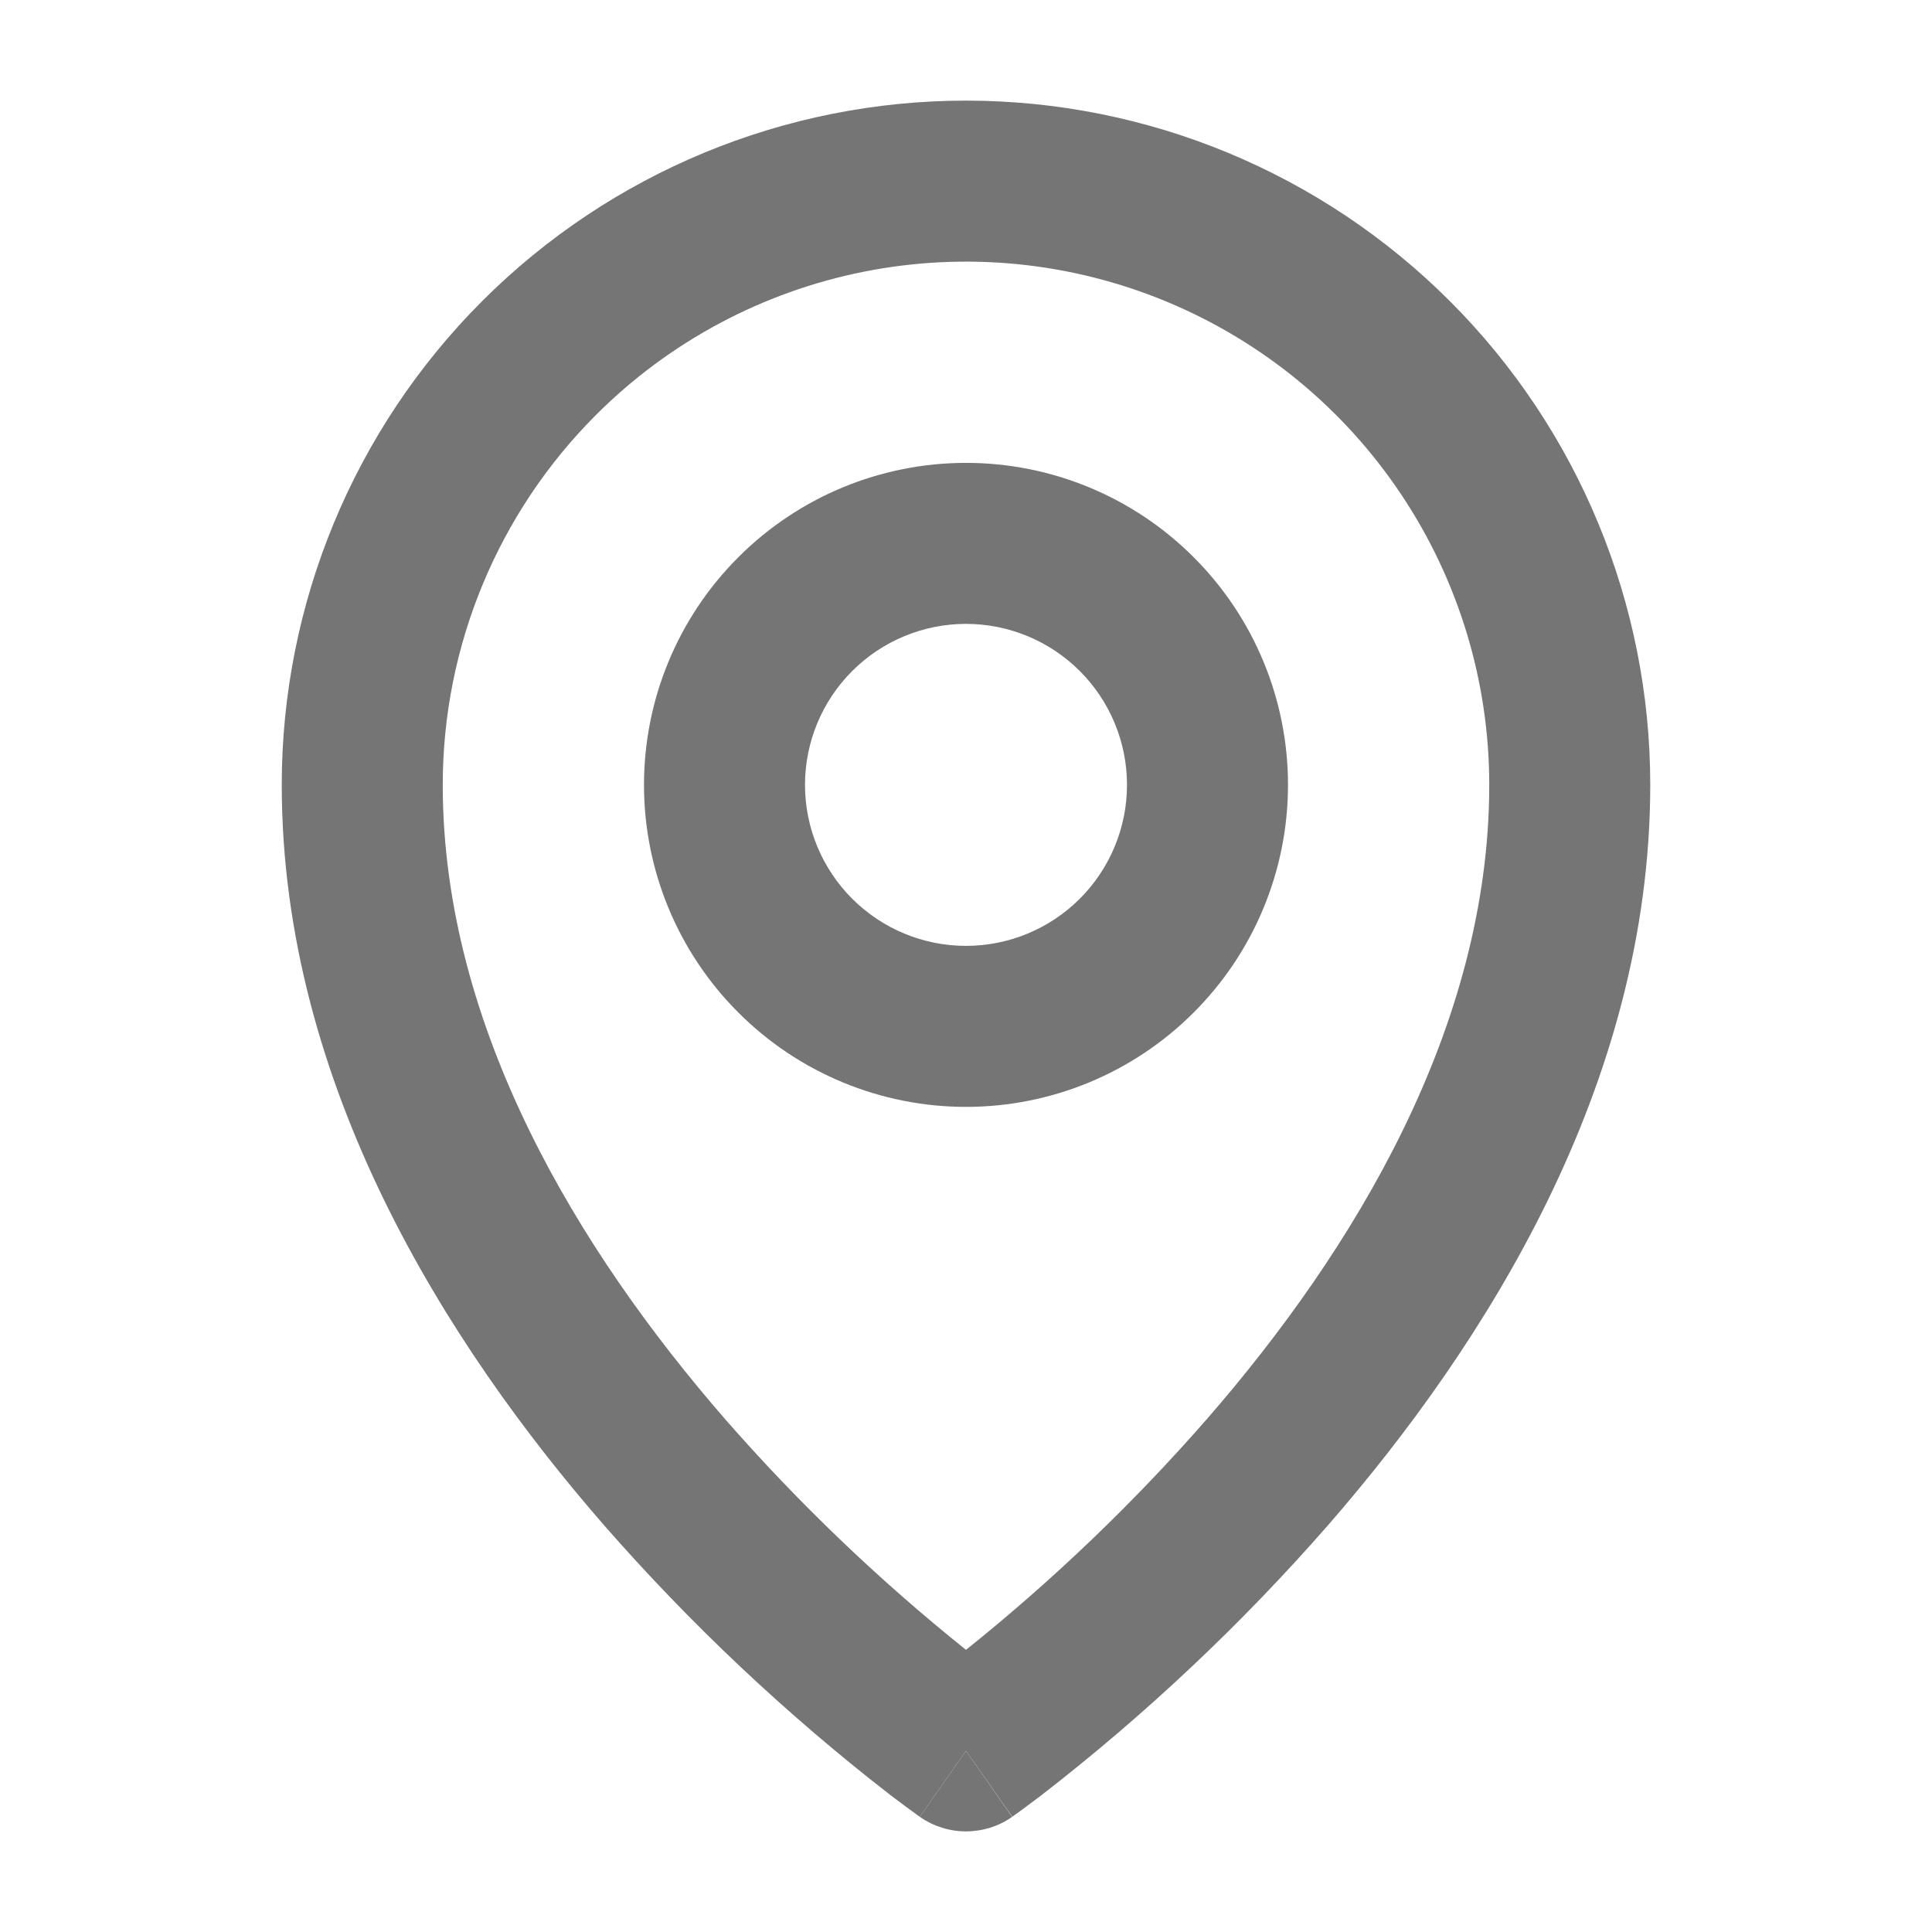 <svg width="24" height="24" viewBox="0 0 24 24" fill="none" xmlns="http://www.w3.org/2000/svg">
<path d="M11.426 22.569L12 21.75L12.573 22.57C12.405 22.688 12.204 22.75 11.999 22.75C11.794 22.75 11.594 22.687 11.426 22.569Z" fill="#757575"/>
<path fill-rule="evenodd" clip-rule="evenodd" d="M12 5.75C10.939 5.75 9.922 6.171 9.172 6.922C8.421 7.672 8 8.689 8 9.75C8 10.811 8.421 11.828 9.172 12.578C9.922 13.329 10.939 13.75 12 13.75C13.061 13.75 14.078 13.329 14.828 12.578C15.579 11.828 16 10.811 16 9.75C16 8.689 15.579 7.672 14.828 6.922C14.078 6.171 13.061 5.75 12 5.75ZM10 9.75C10 9.22 10.211 8.711 10.586 8.336C10.961 7.961 11.47 7.75 12 7.75C12.53 7.75 13.039 7.961 13.414 8.336C13.789 8.711 14 9.22 14 9.75C14 10.28 13.789 10.789 13.414 11.164C13.039 11.539 12.53 11.75 12 11.75C11.47 11.75 10.961 11.539 10.586 11.164C10.211 10.789 10 10.28 10 9.75Z" fill="#757575"/>
<path fill-rule="evenodd" clip-rule="evenodd" d="M11.426 22.569L12 21.75C12.573 22.57 12.575 22.568 12.575 22.568L12.577 22.567L12.583 22.563L12.603 22.548L12.673 22.498L12.93 22.306C14.228 21.302 15.425 20.174 16.505 18.938C18.437 16.715 20.5 13.485 20.5 9.75C20.5 7.496 19.605 5.334 18.01 3.74C16.416 2.146 14.254 1.25 12 1.25C9.746 1.25 7.584 2.146 5.99 3.74C4.396 5.334 3.5 7.496 3.5 9.75C3.5 13.485 5.563 16.715 7.495 18.937C8.575 20.173 9.772 21.301 11.07 22.306C11.178 22.388 11.287 22.469 11.397 22.548L11.417 22.563L11.423 22.567L11.426 22.569ZM7.404 5.154C8.313 4.245 9.471 3.626 10.732 3.375C11.993 3.124 13.3 3.253 14.487 3.745C15.675 4.237 16.69 5.07 17.404 6.139C18.119 7.208 18.5 8.464 18.5 9.75C18.5 12.765 16.813 15.535 14.995 17.625C14.084 18.668 13.081 19.629 12 20.495C10.919 19.629 9.916 18.669 9.005 17.626C7.187 15.534 5.5 12.764 5.5 9.75C5.5 8.026 6.185 6.373 7.404 5.154Z" fill="#757575"/>
</svg>
